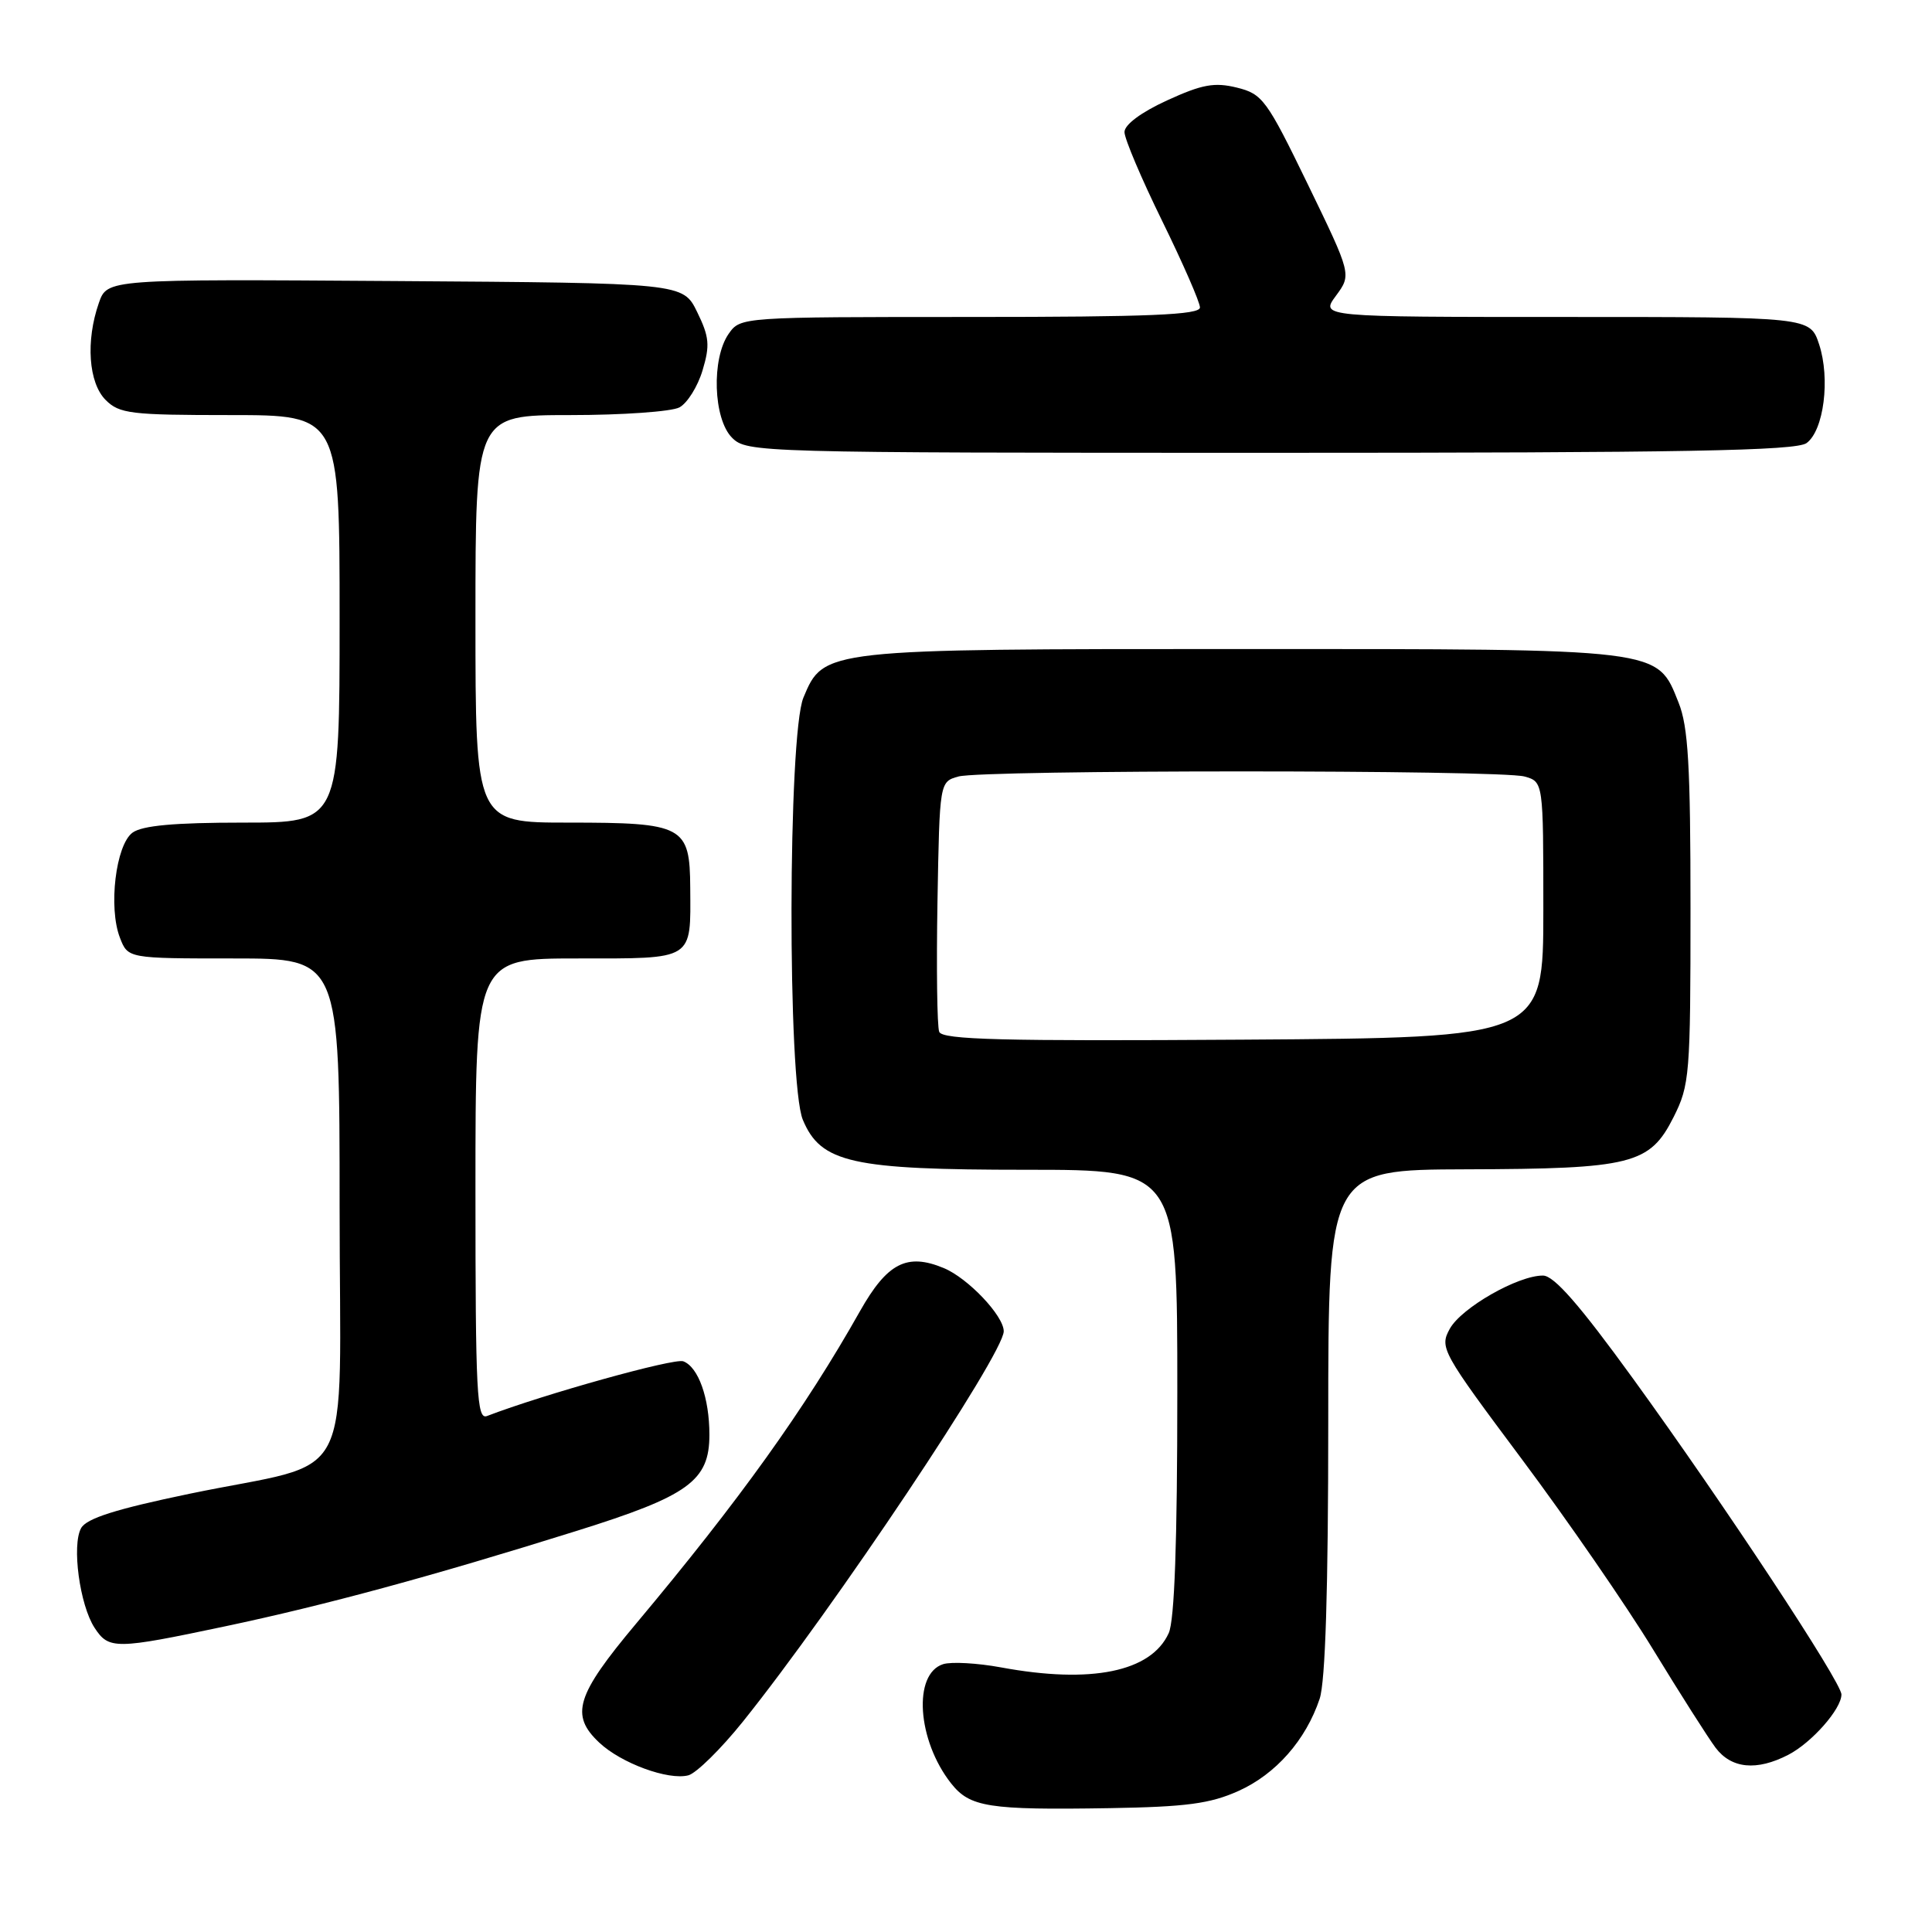 <?xml version="1.0" encoding="UTF-8" standalone="no"?>
<!DOCTYPE svg PUBLIC "-//W3C//DTD SVG 1.1//EN" "http://www.w3.org/Graphics/SVG/1.1/DTD/svg11.dtd" >
<svg xmlns="http://www.w3.org/2000/svg" xmlns:xlink="http://www.w3.org/1999/xlink" version="1.1" viewBox="0 0 256 256">
 <g >
 <path fill="currentColor"
d=" M 164.11 237.31 C 169.05 235.09 173.03 230.57 174.86 225.10 C 175.62 222.83 176.00 210.62 176.00 188.35 C 176.00 155.00 176.00 155.00 194.25 154.94 C 216.24 154.88 218.60 154.28 221.75 148.04 C 223.89 143.79 224.00 142.45 224.00 120.31 C 224.00 101.45 223.70 96.29 222.42 93.10 C 219.53 85.87 220.59 86.00 164.57 86.00 C 109.09 86.00 109.15 85.99 106.46 92.43 C 104.40 97.37 104.33 143.47 106.38 148.38 C 108.77 154.09 112.84 155.00 136.02 155.00 C 156.00 155.00 156.00 155.00 156.00 184.45 C 156.00 204.35 155.63 214.72 154.86 216.40 C 152.53 221.53 144.58 223.15 132.65 220.94 C 129.51 220.36 126.05 220.17 124.97 220.51 C 120.94 221.79 121.53 230.59 126.02 236.30 C 128.51 239.46 130.96 239.85 147.00 239.59 C 157.20 239.42 160.35 239.00 164.11 237.31 Z  M 98.44 228.12 C 110.44 213.17 133.00 179.41 133.00 176.40 C 133.00 174.35 128.26 169.35 125.04 168.02 C 120.17 166.00 117.56 167.35 113.95 173.74 C 106.64 186.71 97.97 198.81 84.26 215.17 C 76.32 224.65 75.52 227.26 79.41 230.91 C 82.31 233.64 88.56 235.93 91.21 235.24 C 92.26 234.96 95.52 231.76 98.44 228.12 Z  M 236.96 232.52 C 240.07 230.91 244.00 226.45 244.00 224.53 C 244.00 222.89 228.46 199.33 216.39 182.68 C 209.31 172.91 205.92 169.03 204.46 169.02 C 201.16 168.99 193.63 173.29 192.10 176.08 C 190.73 178.58 191.02 179.11 201.66 193.36 C 207.70 201.44 215.53 212.80 219.07 218.61 C 222.61 224.41 226.32 230.24 227.32 231.58 C 229.42 234.36 232.76 234.69 236.96 232.52 Z  M 29.82 215.50 C 43.08 212.70 57.26 208.85 76.38 202.86 C 91.26 198.21 94.00 196.22 94.00 190.11 C 94.00 185.25 92.54 181.14 90.54 180.38 C 89.35 179.92 72.03 184.75 64.53 187.63 C 63.18 188.15 63.00 184.69 63.00 157.61 C 63.00 127.00 63.00 127.00 76.53 127.00 C 92.06 127.00 91.52 127.33 91.46 117.64 C 91.41 109.43 90.60 109.00 75.31 109.00 C 63.00 109.00 63.00 109.00 63.00 82.00 C 63.00 55.00 63.00 55.00 75.57 55.00 C 82.48 55.00 88.99 54.54 90.03 53.98 C 91.07 53.42 92.45 51.22 93.09 49.08 C 94.09 45.76 93.99 44.64 92.38 41.35 C 90.50 37.50 90.50 37.50 52.35 37.24 C 14.20 36.98 14.20 36.98 13.10 40.14 C 11.34 45.18 11.73 50.73 14.00 53.00 C 15.82 54.82 17.33 55.00 30.50 55.00 C 45.00 55.00 45.00 55.00 45.00 82.00 C 45.00 109.00 45.00 109.00 32.19 109.00 C 23.10 109.00 18.85 109.39 17.56 110.33 C 15.34 111.96 14.34 120.25 15.89 124.25 C 16.95 127.00 16.95 127.00 30.98 127.00 C 45.00 127.00 45.00 127.00 45.00 159.90 C 45.00 198.04 47.48 193.29 25.12 197.93 C 15.36 199.96 11.47 201.19 10.75 202.48 C 9.49 204.74 10.56 212.67 12.53 215.69 C 14.42 218.58 15.29 218.57 29.82 215.50 Z  M 239.38 58.71 C 241.67 57.03 242.54 50.18 241.04 45.62 C 239.84 42.00 239.84 42.00 207.39 42.00 C 174.94 42.00 174.94 42.00 177.02 39.19 C 179.09 36.38 179.09 36.38 173.30 24.44 C 167.84 13.19 167.29 12.45 163.90 11.61 C 160.93 10.88 159.30 11.17 154.65 13.30 C 151.20 14.88 149.00 16.52 149.00 17.50 C 149.00 18.38 151.25 23.69 154.00 29.29 C 156.75 34.90 159.00 40.05 159.00 40.74 C 159.00 41.72 152.34 42.00 128.56 42.00 C 98.23 42.00 98.11 42.01 96.56 44.22 C 94.25 47.51 94.51 55.51 97.00 58.00 C 98.96 59.96 100.33 60.00 168.31 60.00 C 223.19 60.00 237.98 59.73 239.38 58.71 Z  M 124.45 136.72 C 124.17 136.01 124.07 128.26 124.22 119.50 C 124.50 103.59 124.50 103.59 127.00 102.89 C 130.26 101.99 198.74 101.99 202.00 102.89 C 204.50 103.59 204.50 103.59 204.50 120.55 C 204.50 137.50 204.50 137.50 164.72 137.76 C 132.80 137.97 124.85 137.77 124.45 136.72 Z "/>
</g>
</svg>